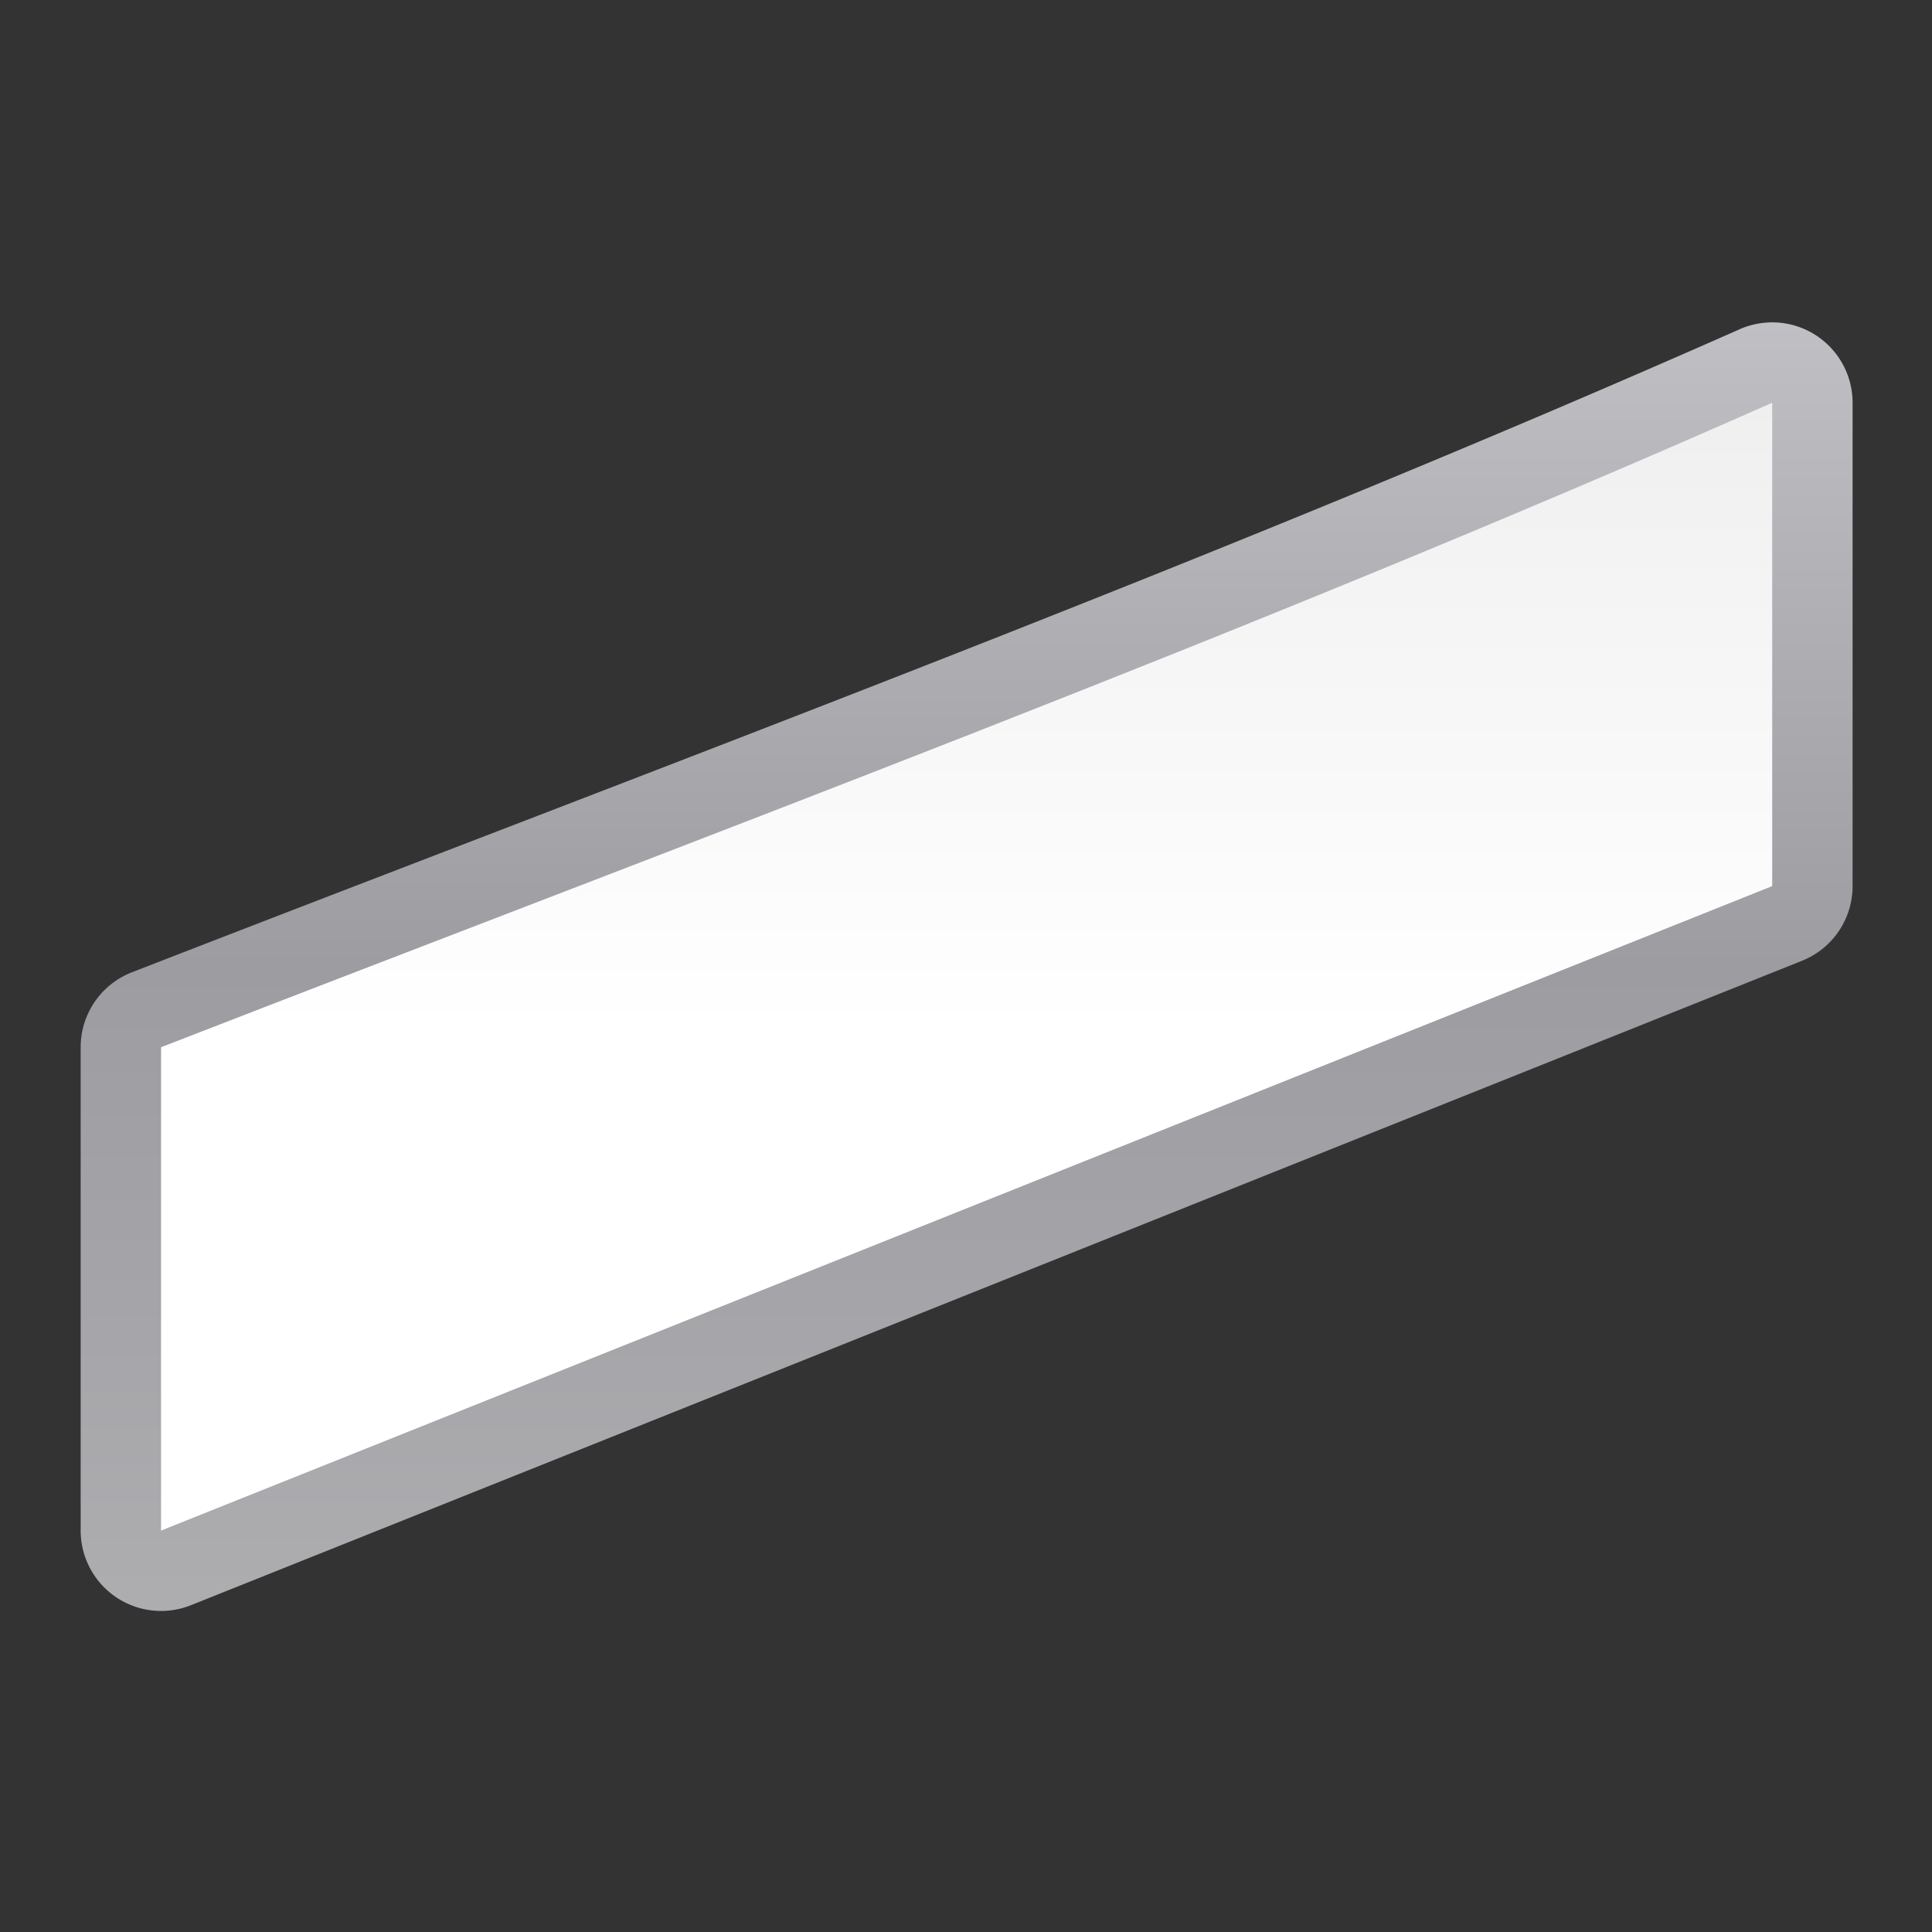 <svg height="24" viewBox="0 0 24 24" width="24" xmlns="http://www.w3.org/2000/svg" xmlns:xlink="http://www.w3.org/1999/xlink"><rect x="0" y="0" width="24" height="24" fill="#333333" stroke="none"/><linearGradient id="a" gradientUnits="userSpaceOnUse" x1="58.181" x2="58.181" y1="128" y2=".002"><stop offset="0" stop-color="#fff"/><stop offset=".464" stop-color="#fff"/><stop offset=".781" stop-color="#f1f1f1"/><stop offset=".906" stop-color="#eaeaea"/><stop offset="1" stop-color="#dfdfdf"/></linearGradient><linearGradient id="b" gradientUnits="userSpaceOnUse" x1="58.181" x2="58.181" y1="128" y2=".002"><stop offset="0" stop-color="#b4b4b6"/><stop offset=".5" stop-color="#9c9ca1"/><stop offset="1" stop-color="#cdcdd1"/></linearGradient><g transform="matrix(.172 0 0 .172 1 1)"><path d="m122.008 17.471a5.807 5.807 0 0 0 -2.178.494c-37.944 16.788-77.141 31.301-116.113 46.441a5.807 5.807 0 0 0 -3.705 5.412v34.91a5.807 5.807 0 0 0 7.963 5.391l116.361-46.545a5.807 5.807 0 0 0 3.65-5.391v-34.91a5.807 5.807 0 0 0 -5.979-5.803z" fill="url(#b)"/><path d="m122.18 58.183-116.362 46.545v-34.909c38.915-15.118 78.198-29.659 116.362-46.545z" fill="url(#a)"/></g></svg>